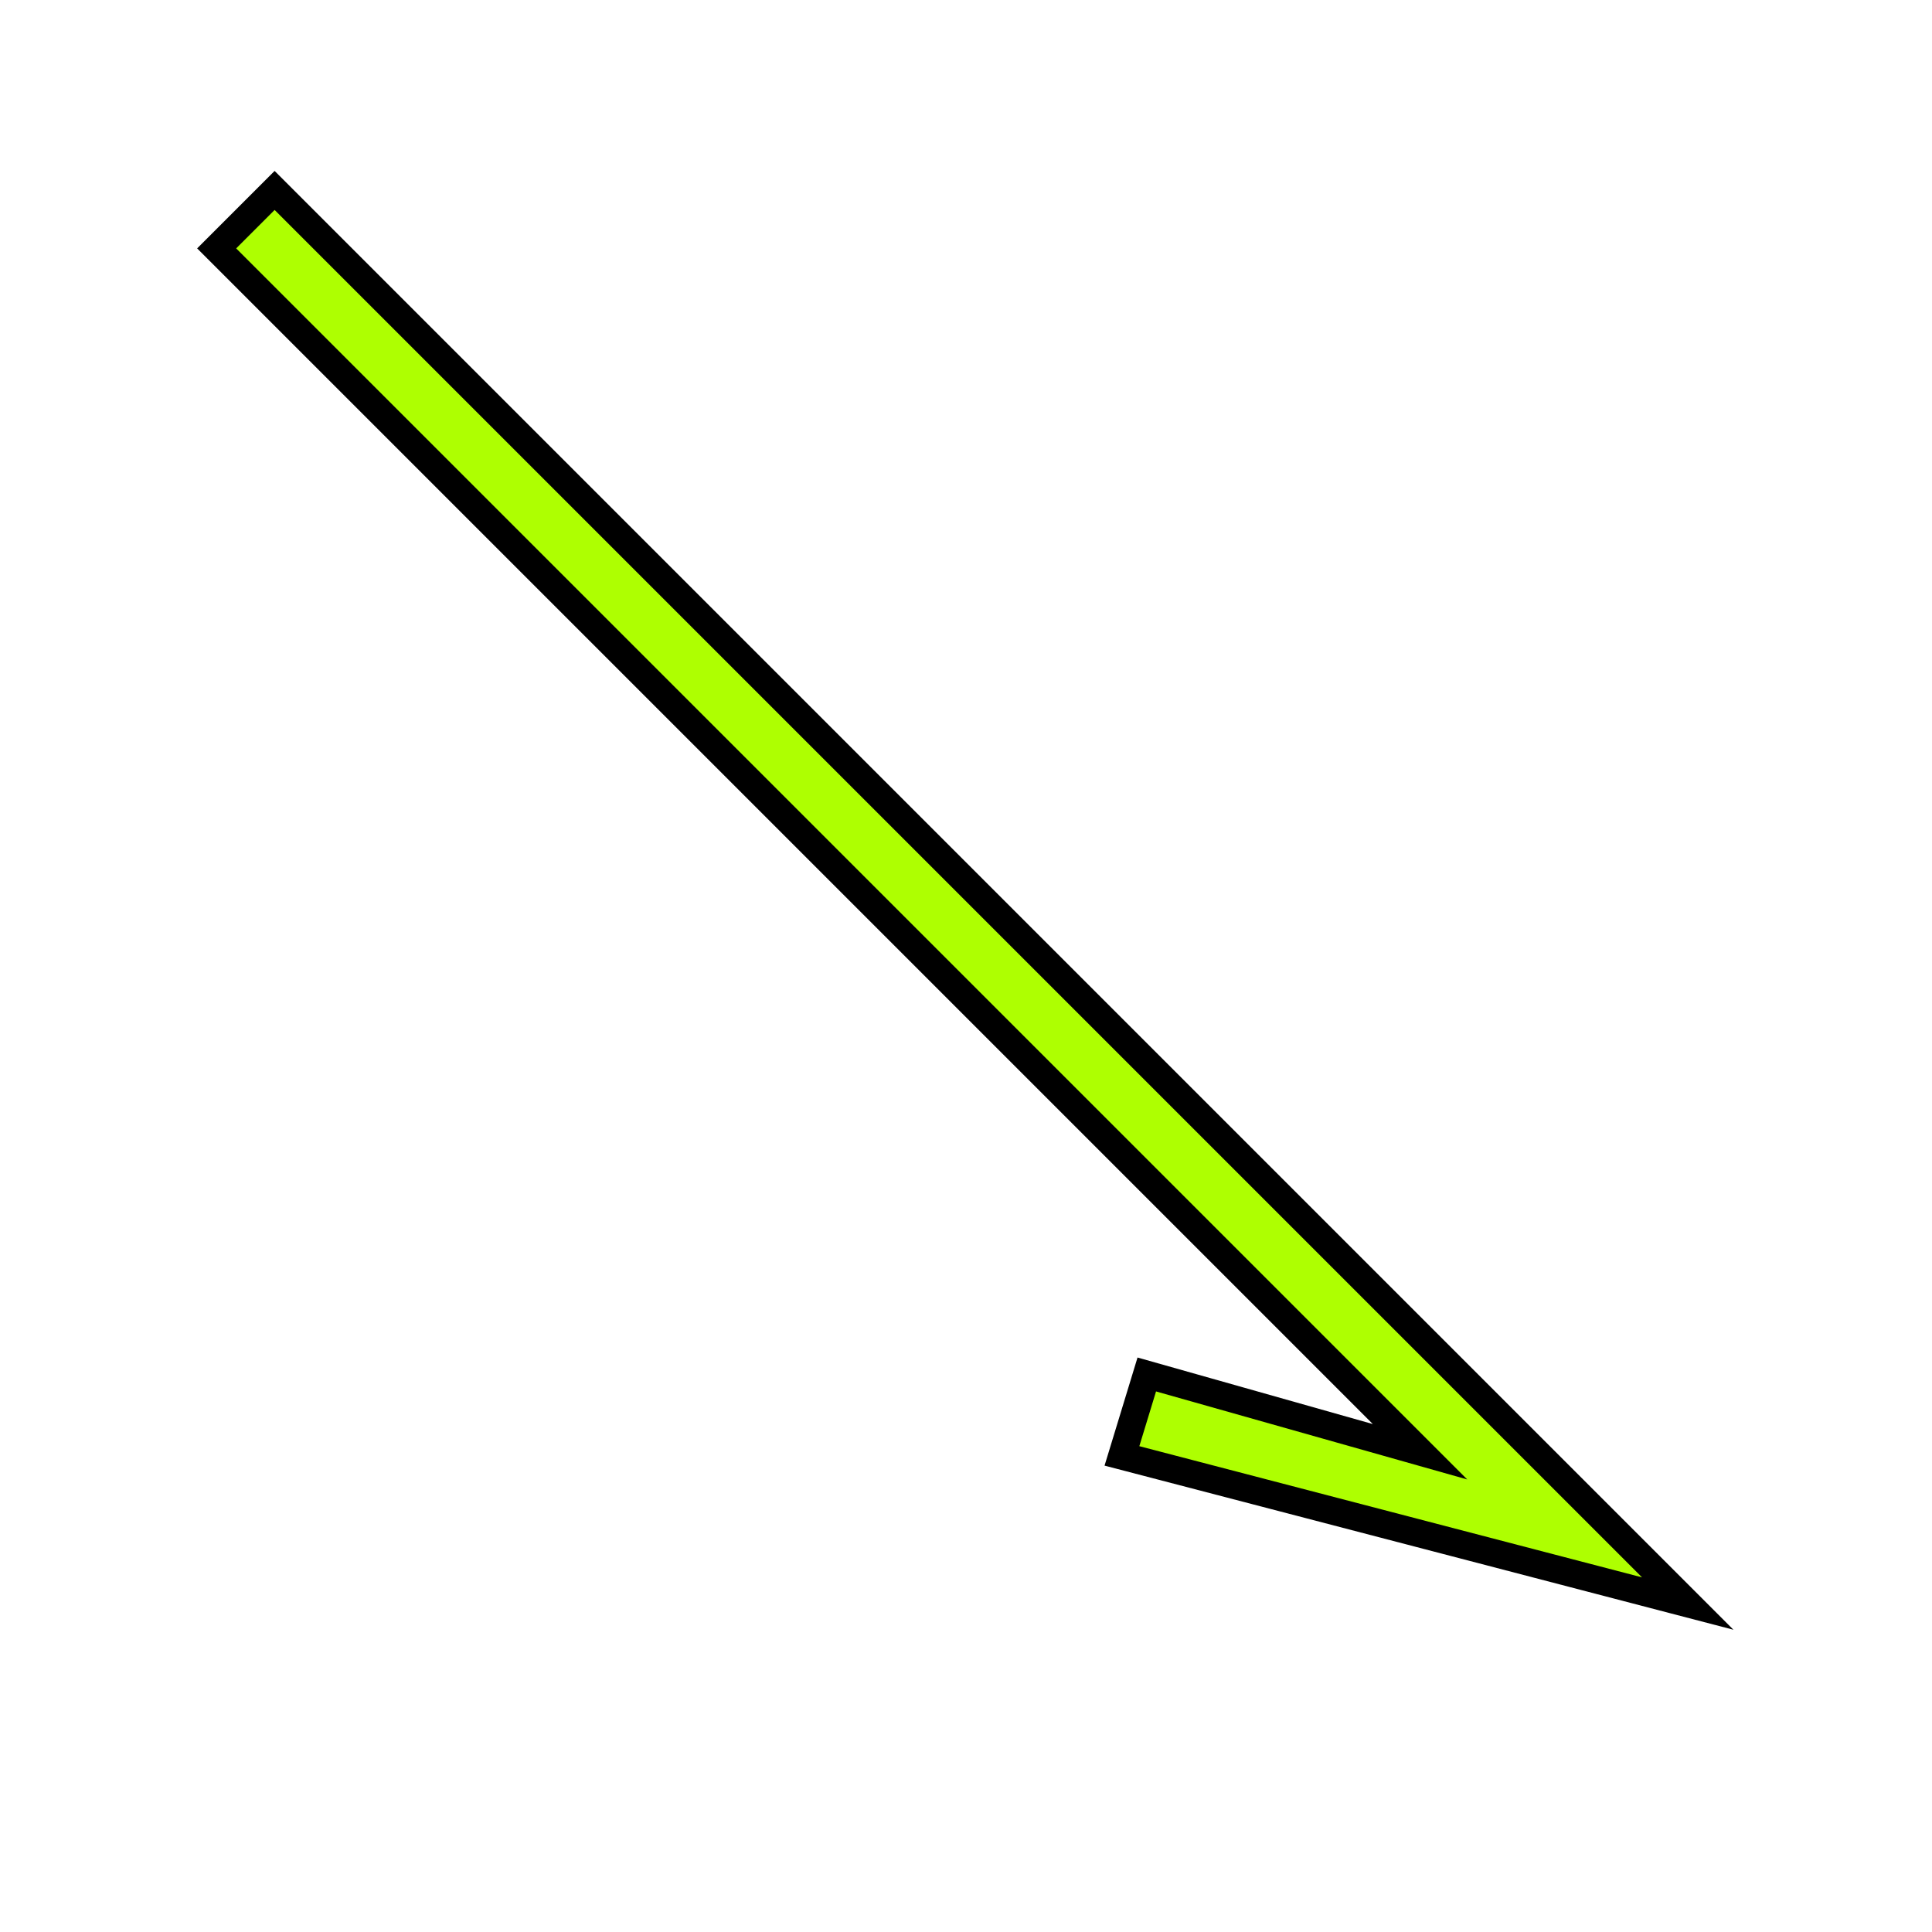 <?xml version="1.0" encoding="UTF-8"?>
<svg width="1024" height="1024" version="1.1" viewBox="0 0 140 140" xmlns="http://www.w3.org/2000/svg">
   <path d="m102.9 105.2-19.8-5.6-1.8 5.9 41 10.7-102.4-102.4-4.2 4.2z" fill="#aeff01"
      stroke="#000" stroke-width="2" />
</svg>